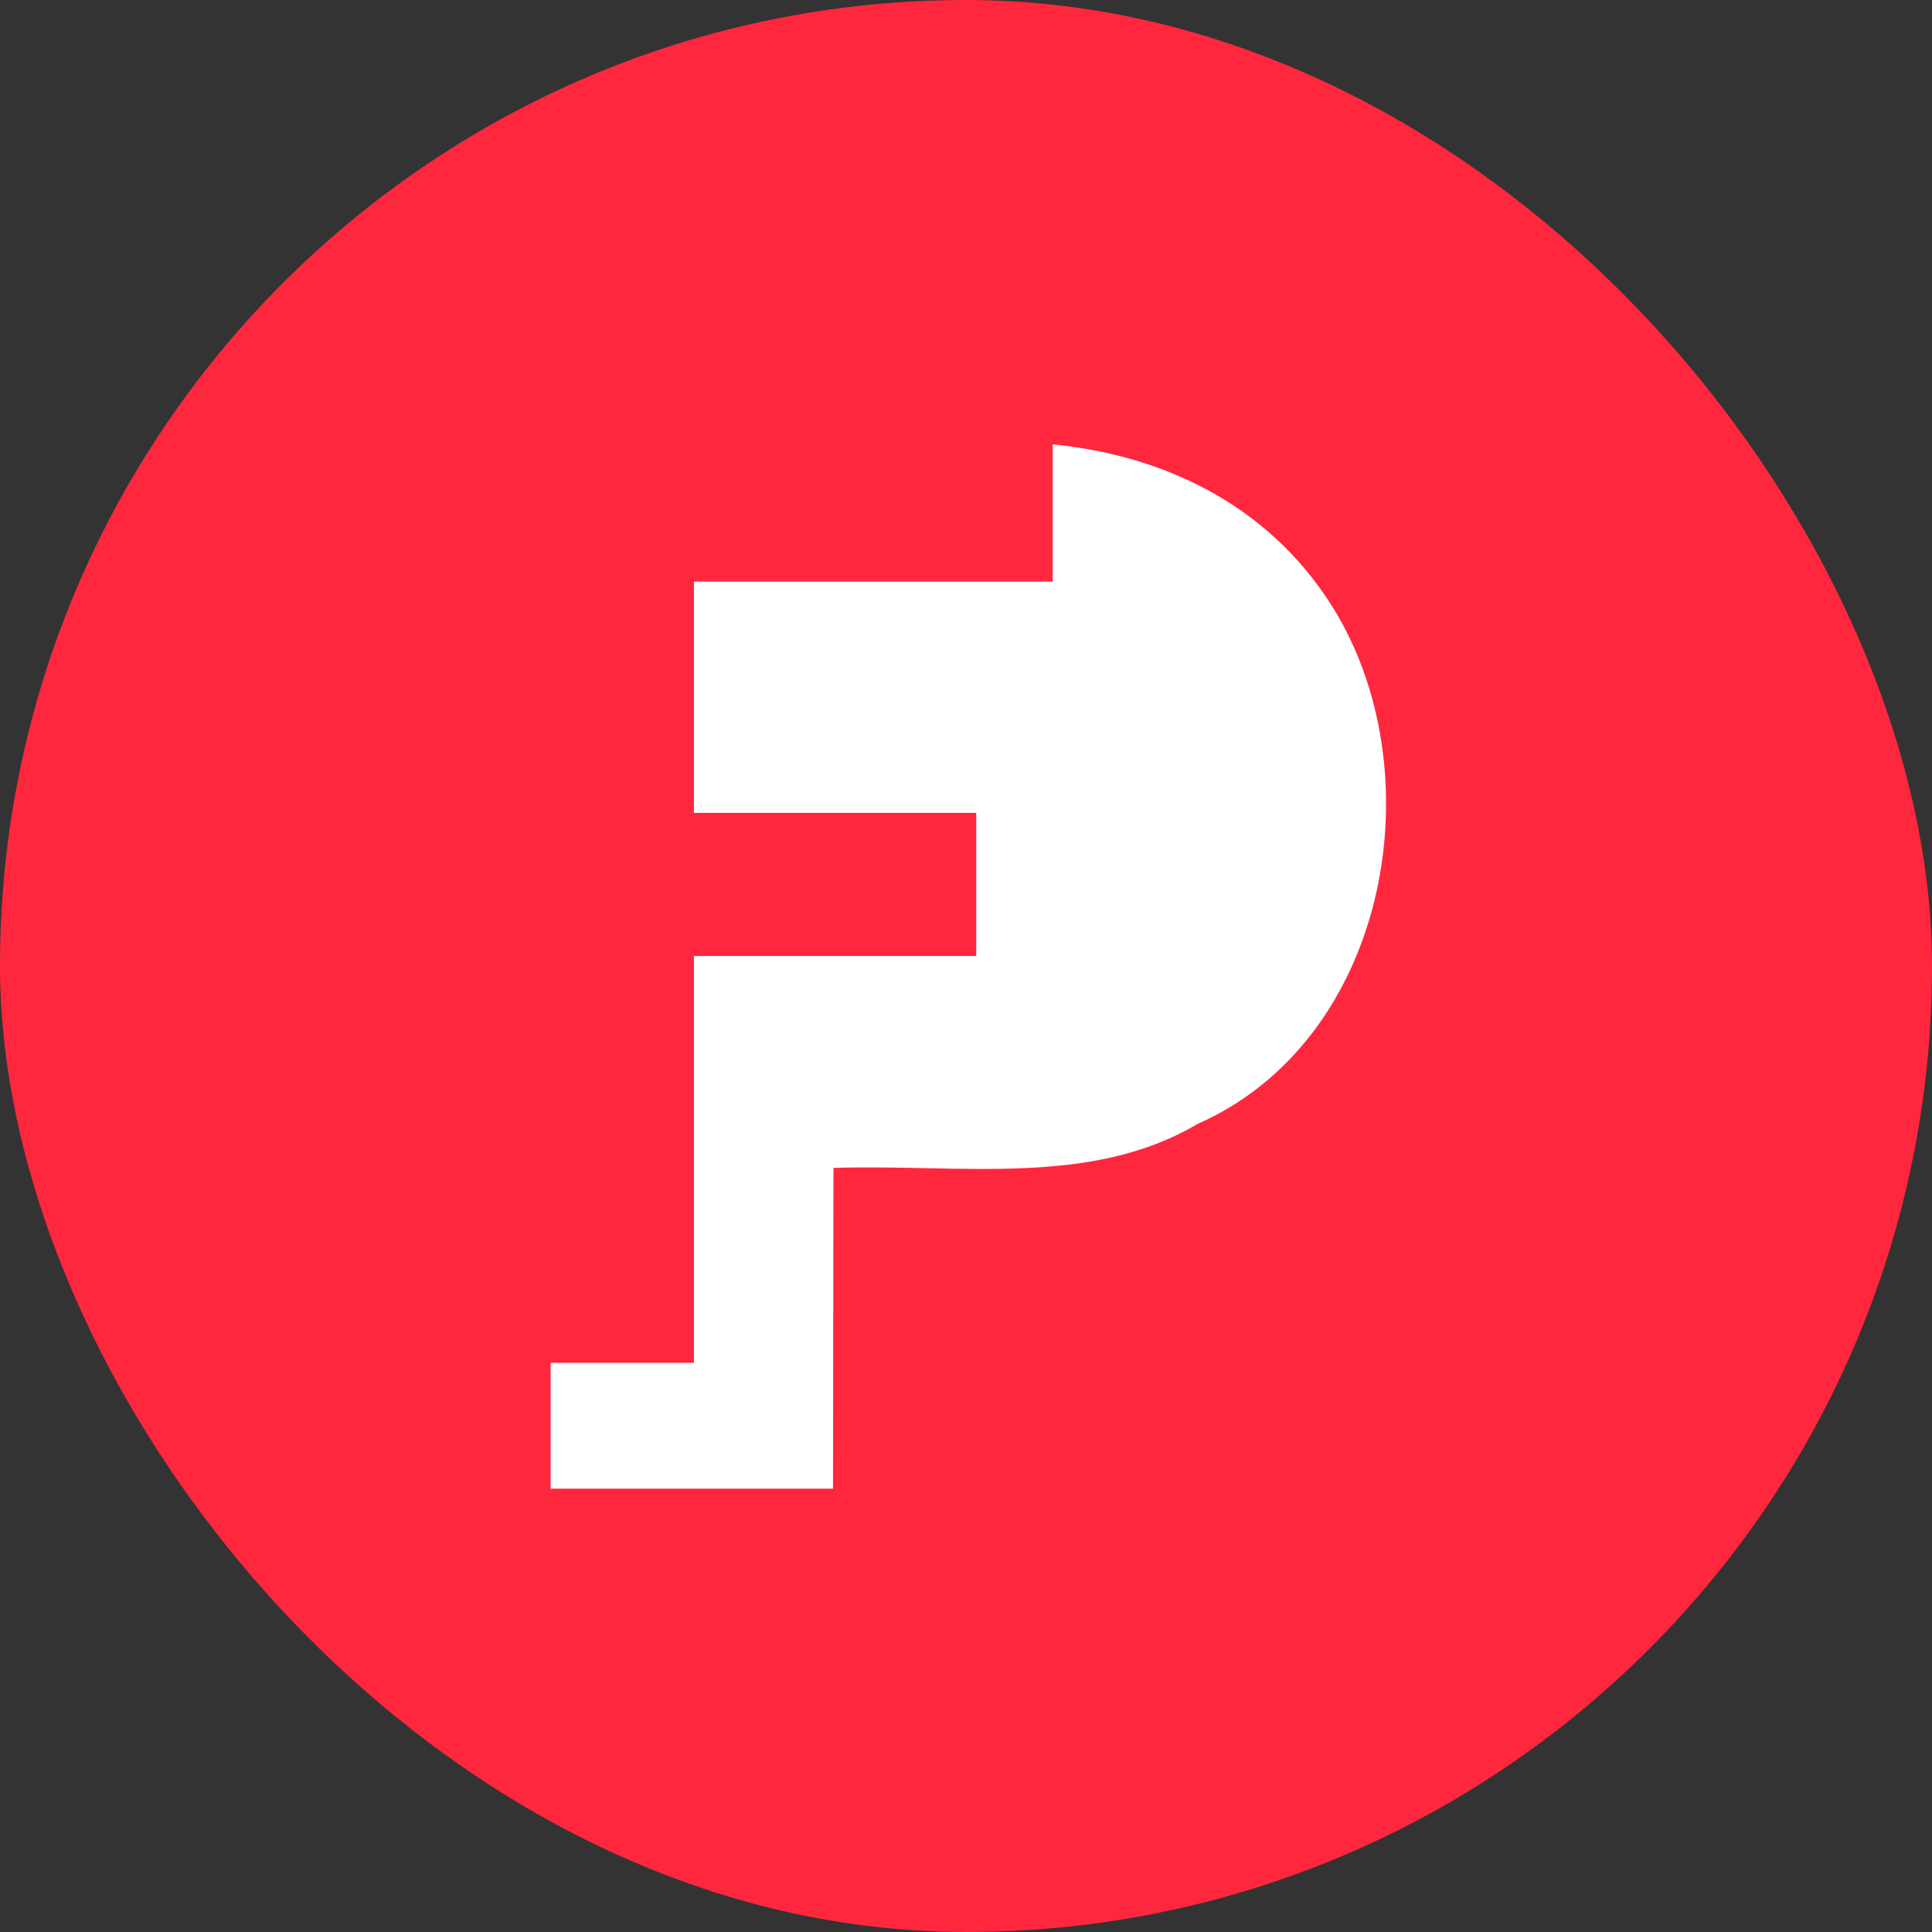 <svg width="200" height="200" viewBox="0 0 200 200" fill="none" xmlns="http://www.w3.org/2000/svg">
<rect x="0" y="0" width="200" height="200" fill="#333333" stroke="none"/>
<g clip-path="url(#clip0_637_67)">
<path d="M200 0H0V200H200V0Z" fill="#FF273E"/>
<path d="M138.436 63.642C132.128 52.953 121.389 47.236 108.975 46V60.21H71.835V84.149H101.06V98.967H71.835V141.079H57V154.108H86.232L86.28 120.903C99.224 120.468 112.828 122.933 123.949 116.36C143.409 107.798 148.52 80.911 138.436 63.642Z" fill="white"/>
</g>
<defs>
<clipPath id="clip0_637_67">
<rect width="200" height="200" rx="100" fill="white"/>
</clipPath>
</defs>
</svg>
